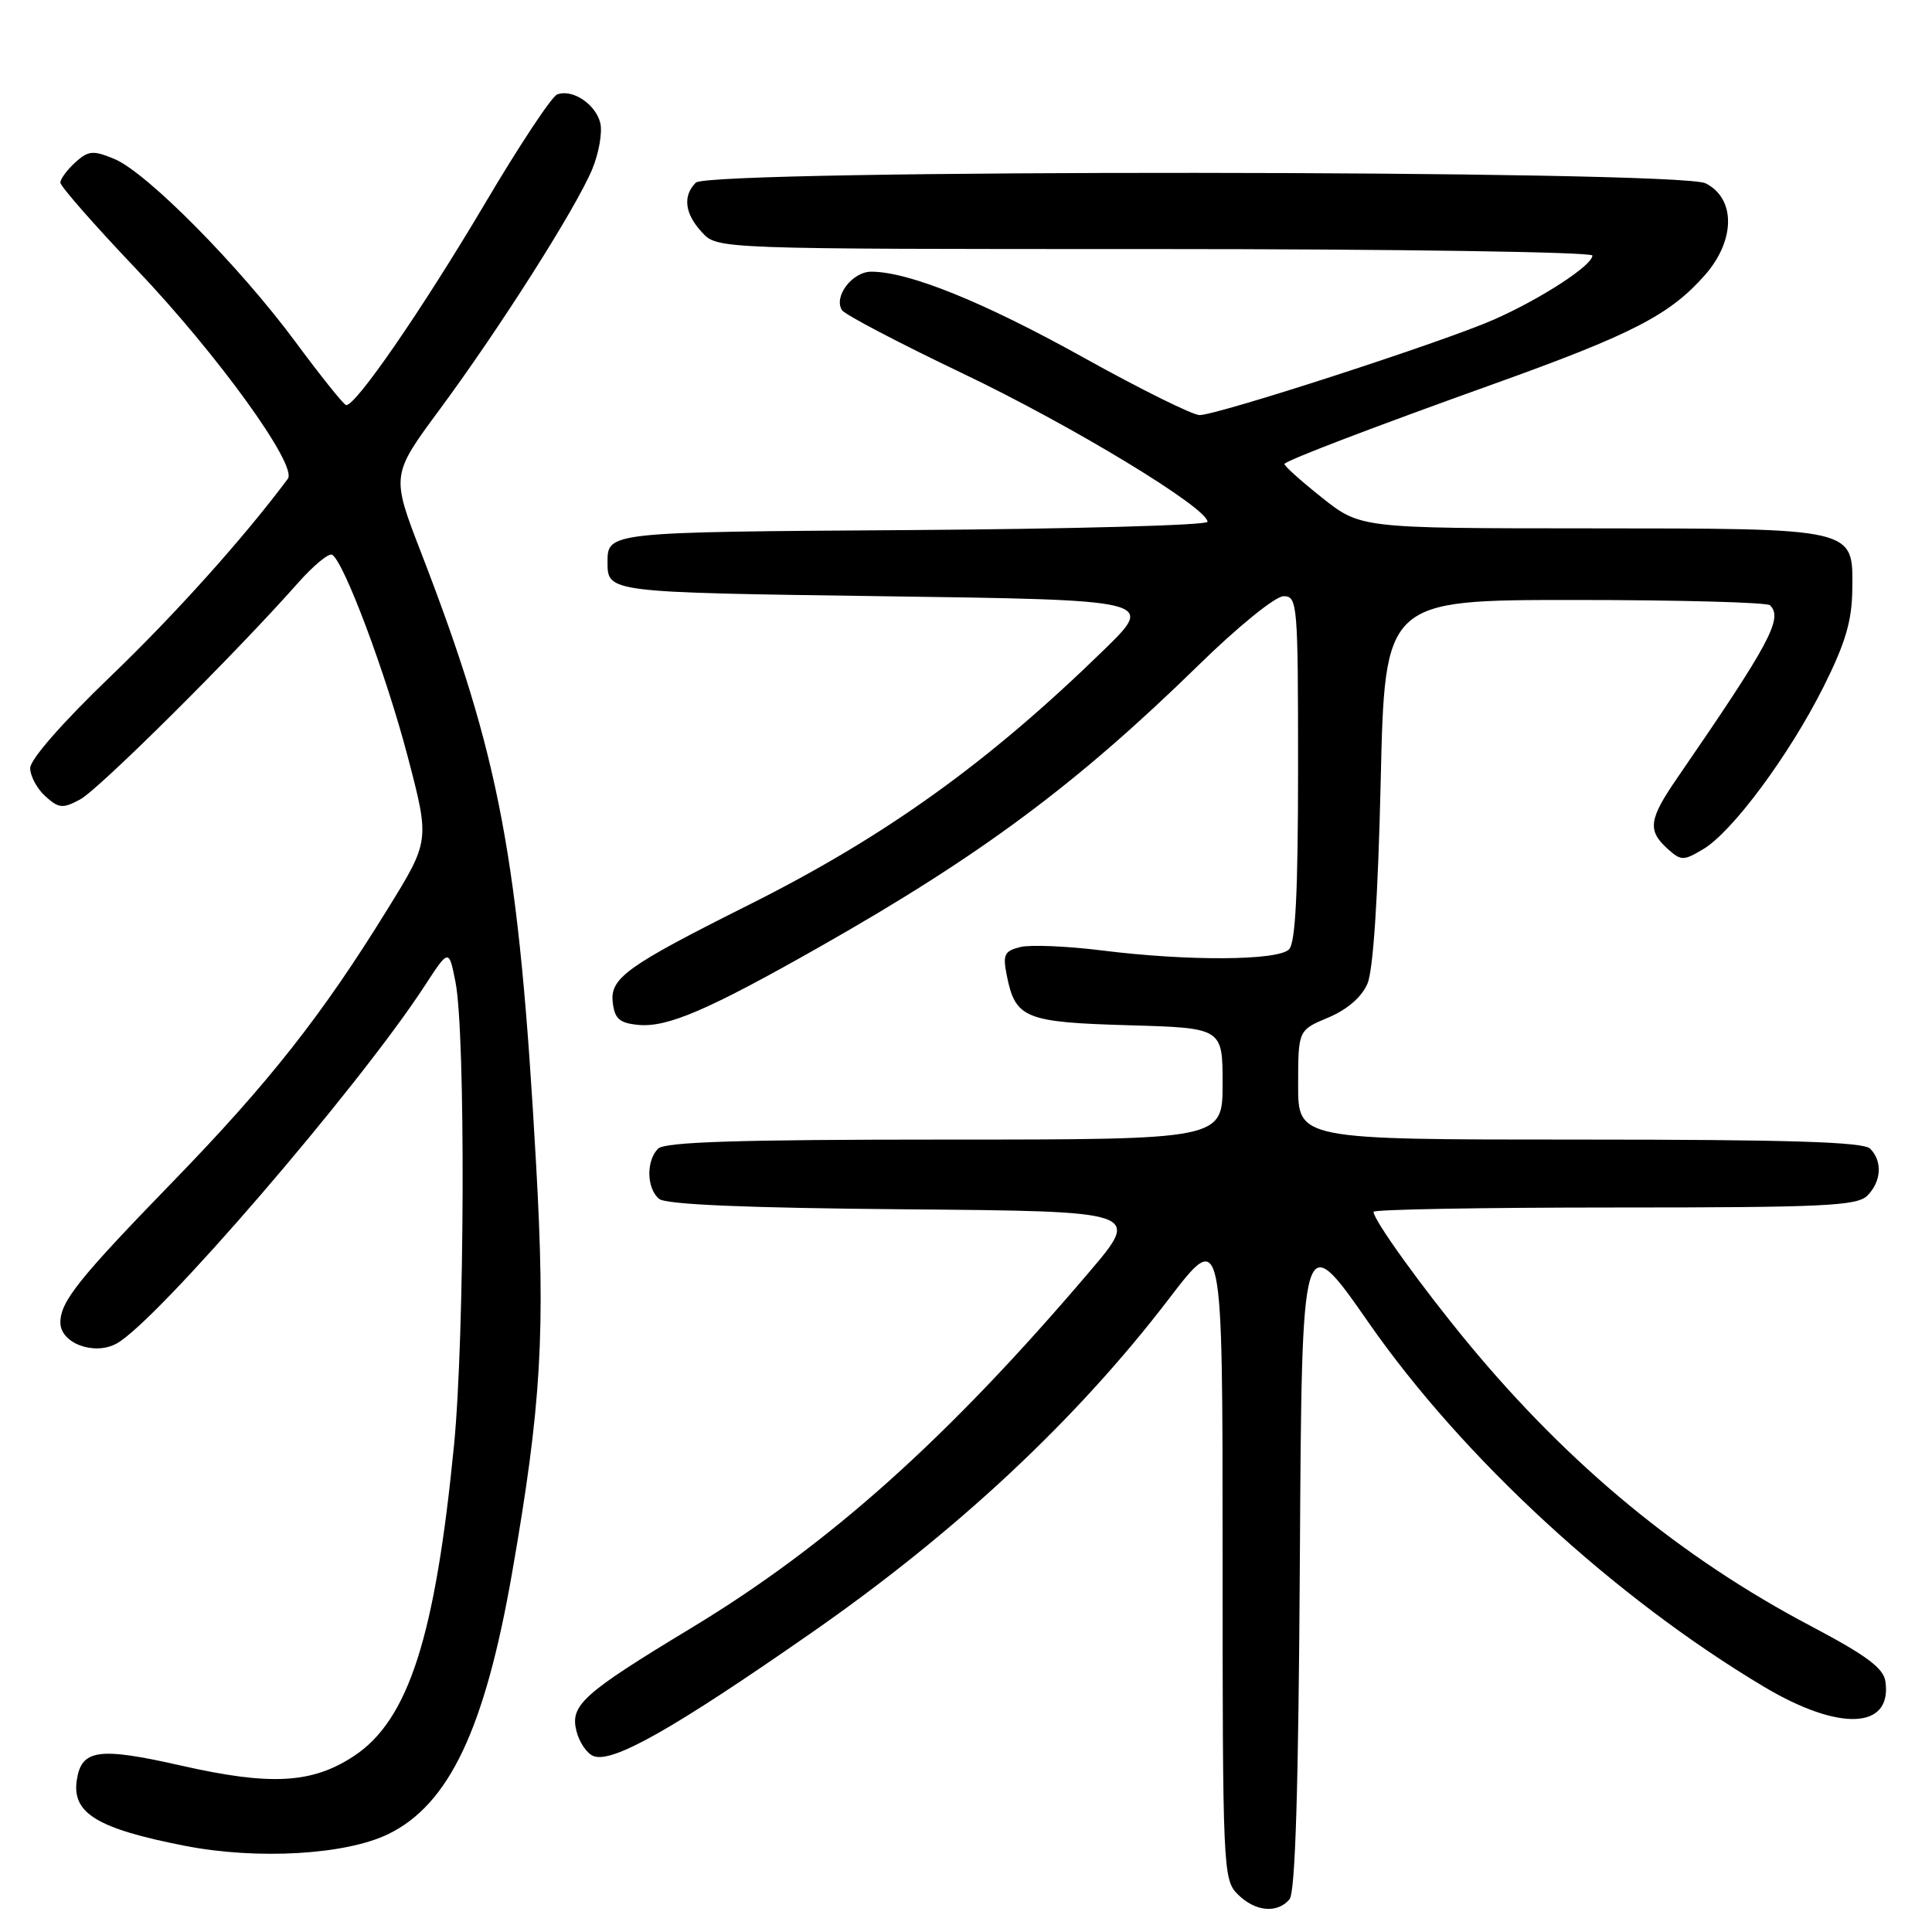 <?xml version="1.0" encoding="UTF-8" standalone="no"?>
<!DOCTYPE svg PUBLIC "-//W3C//DTD SVG 1.1//EN" "http://www.w3.org/Graphics/SVG/1.1/DTD/svg11.dtd" >
<svg xmlns="http://www.w3.org/2000/svg" xmlns:xlink="http://www.w3.org/1999/xlink" version="1.1" viewBox="0 0 256 256">
 <g >
 <path fill="currentColor"
d=" M 170.87 251.66 C 171.64 250.73 172.06 236.81 172.24 206.44 C 172.50 162.55 172.50 162.55 181.38 175.30 C 193.87 193.23 213.97 211.73 233.78 223.53 C 243.74 229.46 250.73 229.15 249.83 222.81 C 249.58 221.03 247.31 219.35 240.00 215.49 C 222.76 206.41 207.94 194.19 194.55 178.00 C 188.42 170.58 182.00 161.67 182.00 160.57 C 182.00 160.26 196.37 160.00 213.93 160.00 C 241.62 160.00 246.07 159.79 247.43 158.43 C 249.30 156.56 249.46 153.86 247.80 152.20 C 246.91 151.31 236.98 151.00 209.30 151.00 C 172.00 151.00 172.00 151.00 172.01 143.75 C 172.02 136.50 172.02 136.50 176.01 134.83 C 178.54 133.76 180.43 132.12 181.20 130.33 C 181.96 128.53 182.60 118.78 182.95 103.50 C 183.50 79.50 183.50 79.50 208.67 79.50 C 222.51 79.50 234.15 79.82 234.54 80.20 C 236.29 81.95 234.53 85.22 222.20 103.15 C 218.49 108.54 218.28 110.04 220.93 112.44 C 222.75 114.08 223.04 114.09 225.68 112.52 C 229.55 110.23 237.10 100.03 241.63 91.00 C 244.54 85.18 245.40 82.28 245.44 78.04 C 245.53 69.91 246.05 70.03 210.38 70.01 C 180.26 70.00 180.26 70.00 175.09 65.88 C 172.24 63.61 170.04 61.62 170.20 61.46 C 170.80 60.86 181.94 56.61 197.92 50.88 C 216.30 44.29 221.28 41.72 225.92 36.44 C 229.96 31.84 230.00 26.30 226.00 24.29 C 222.46 22.50 93.98 22.42 92.20 24.20 C 90.43 25.97 90.73 28.34 93.04 30.81 C 95.08 33.00 95.08 33.00 153.04 33.00 C 184.93 33.00 211.00 33.39 211.00 33.86 C 211.00 35.17 204.18 39.60 197.92 42.36 C 191.28 45.29 161.34 55.00 158.95 55.00 C 158.03 55.00 151.11 51.57 143.56 47.37 C 130.31 40.00 120.41 36.00 115.45 36.00 C 112.94 36.00 110.43 39.28 111.56 41.09 C 111.91 41.67 119.12 45.45 127.58 49.49 C 142.05 56.40 160.00 67.29 160.00 69.14 C 160.00 69.60 142.11 70.09 120.25 70.24 C 80.50 70.50 80.50 70.50 80.50 74.50 C 80.50 78.50 80.50 78.50 116.78 79.00 C 153.06 79.50 153.06 79.50 146.28 86.11 C 130.93 101.08 117.30 110.86 99.08 119.97 C 83.09 127.98 80.82 129.60 81.19 132.80 C 81.44 134.99 82.07 135.56 84.55 135.80 C 88.42 136.18 93.83 133.85 108.67 125.43 C 130.00 113.33 142.73 103.86 158.83 88.12 C 164.04 83.02 169.00 79.00 170.08 79.00 C 171.92 79.00 172.00 79.97 172.00 101.80 C 172.00 118.20 171.66 124.94 170.80 125.80 C 169.30 127.30 157.40 127.37 146.02 125.94 C 141.38 125.36 136.50 125.16 135.18 125.49 C 133.07 126.02 132.85 126.50 133.41 129.28 C 134.54 134.94 135.83 135.46 149.54 135.85 C 162.00 136.21 162.00 136.21 162.00 143.60 C 162.00 151.00 162.00 151.00 125.20 151.00 C 97.91 151.00 88.09 151.31 87.20 152.20 C 85.60 153.80 85.67 157.49 87.34 158.86 C 88.23 159.61 98.90 160.06 119.92 160.24 C 151.17 160.50 151.17 160.50 144.37 168.50 C 125.57 190.60 109.86 204.67 91.69 215.66 C 77.20 224.42 75.52 225.94 76.38 229.37 C 76.75 230.86 77.77 232.36 78.65 232.69 C 81.16 233.66 89.20 229.11 107.50 216.37 C 126.68 203.03 142.61 188.14 154.85 172.15 C 162.00 162.80 162.00 162.80 162.00 205.90 C 162.00 247.67 162.06 249.06 164.00 251.00 C 166.31 253.31 169.26 253.59 170.87 251.66 Z  M 51.42 243.04 C 59.49 239.13 64.24 229.13 67.85 208.44 C 71.74 186.15 72.30 176.60 71.03 154.16 C 68.75 113.53 66.26 100.32 55.80 73.23 C 51.83 62.96 51.83 62.96 58.28 54.23 C 66.28 43.40 76.30 27.62 78.47 22.43 C 79.36 20.28 79.84 17.52 79.54 16.29 C 78.91 13.78 75.82 11.74 73.82 12.52 C 73.10 12.80 68.81 19.27 64.30 26.90 C 55.92 41.05 47.01 53.98 45.85 53.67 C 45.50 53.58 42.49 49.82 39.17 45.33 C 31.70 35.23 19.44 22.84 15.15 21.06 C 12.32 19.89 11.72 19.95 9.97 21.52 C 8.89 22.51 8.00 23.71 8.00 24.20 C 8.00 24.68 12.53 29.85 18.07 35.67 C 28.84 46.99 39.45 61.68 38.14 63.44 C 32.41 71.15 23.19 81.43 14.60 89.67 C 8.33 95.69 4.00 100.63 4.00 101.77 C 4.00 102.82 4.90 104.51 6.01 105.51 C 7.79 107.12 8.31 107.17 10.62 105.93 C 13.08 104.62 31.27 86.54 39.47 77.26 C 41.53 74.93 43.58 73.24 44.02 73.51 C 45.60 74.49 51.16 89.33 54.02 100.24 C 56.95 111.41 56.95 111.41 51.36 120.45 C 42.71 134.48 35.63 143.47 22.98 156.50 C 10.41 169.45 8.00 172.46 8.00 175.24 C 8.00 177.97 12.43 179.64 15.41 178.05 C 20.70 175.22 47.50 144.12 56.29 130.60 C 59.48 125.71 59.48 125.71 60.35 130.10 C 61.71 136.93 61.58 177.03 60.16 191.50 C 57.67 216.89 54.13 227.90 46.92 232.67 C 41.37 236.34 35.88 236.65 23.96 233.94 C 13.04 231.47 10.78 231.79 10.17 235.91 C 9.53 240.27 12.90 242.31 24.50 244.58 C 34.06 246.45 45.76 245.78 51.42 243.04 Z "/>
</g>
</svg>